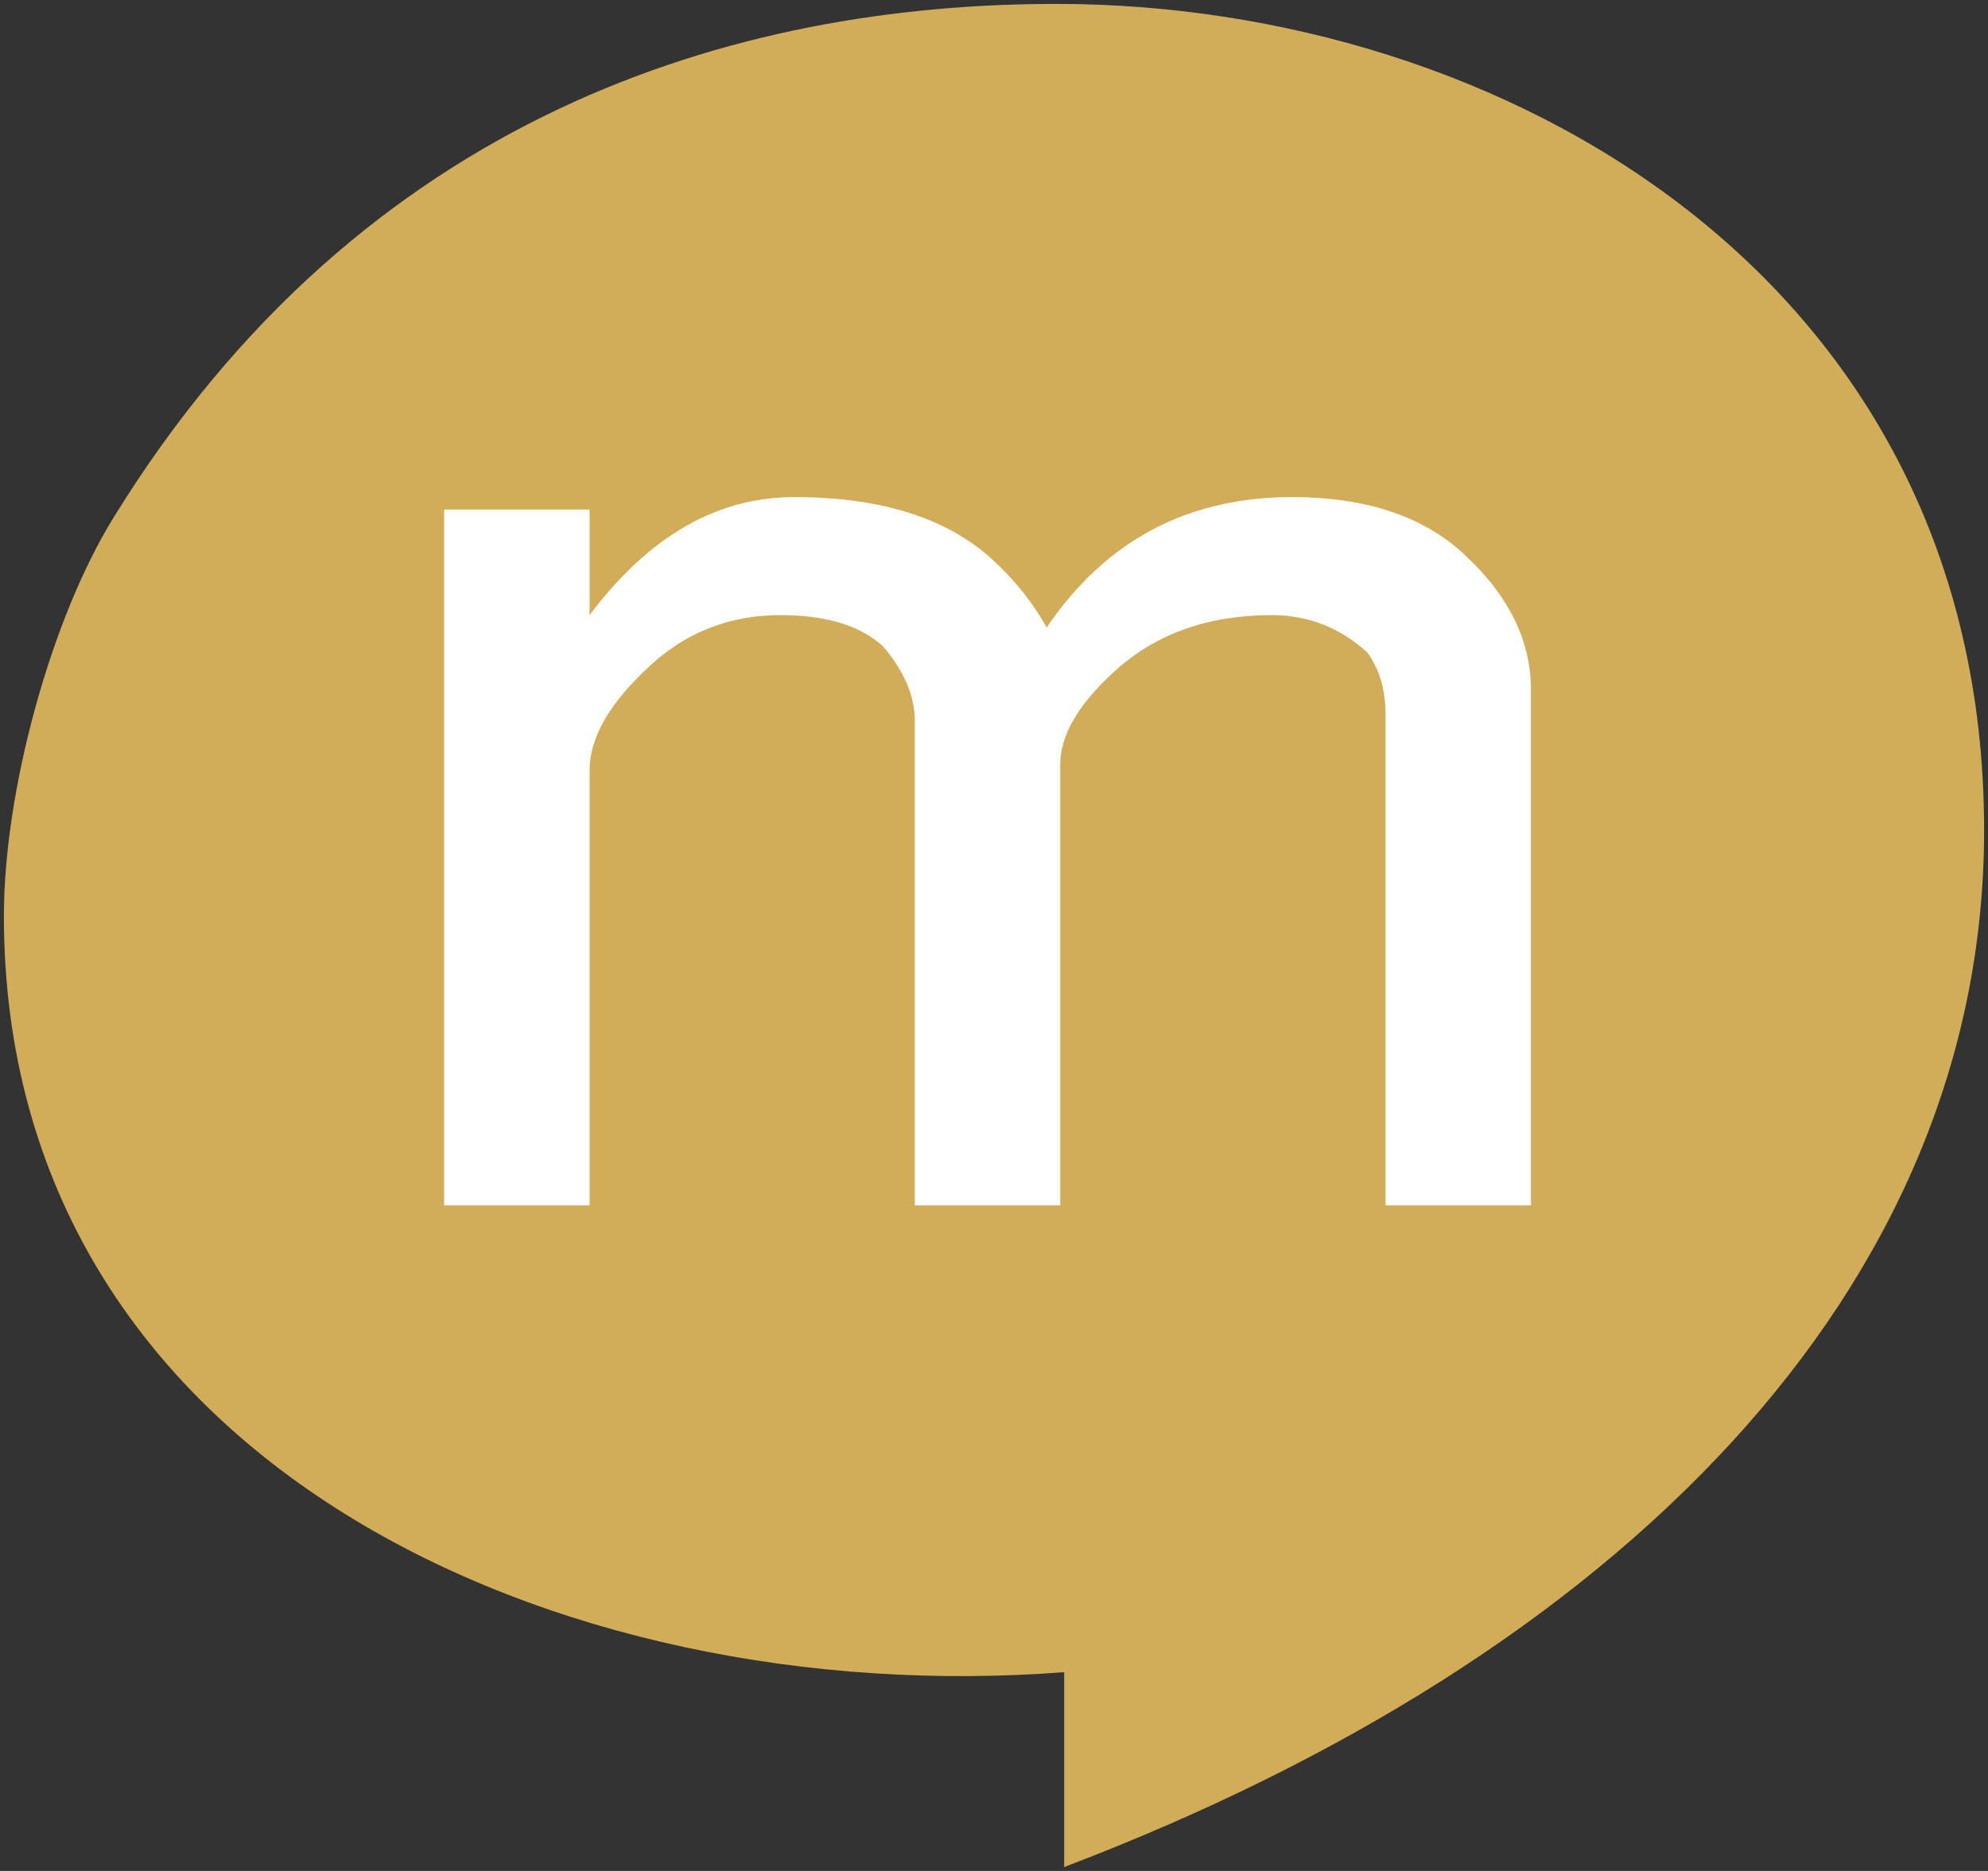 <?xml version="1.0" standalone="no"?>
<!-- Generator: Adobe Fireworks 10, Export SVG Extension by Aaron Beall (http://fireworks.abeall.com) . Version: 0.6.1  -->
<!DOCTYPE svg PUBLIC "-//W3C//DTD SVG 1.1//EN" "http://www.w3.org/Graphics/SVG/1.1/DTD/svg11.dtd">
<svg id="Untitled-%u30DA%u30FC%u30B8%201" viewBox="0 0 255 240" style="background-color:#ffffff00" version="1.1"
	xmlns="http://www.w3.org/2000/svg" xmlns:xlink="http://www.w3.org/1999/xlink" xml:space="preserve"
	x="0px" y="0px" width="255px" height="240px"
>
	<rect x="0" y="0" width="255" height="240" fill="#333333" stroke="none"/>
	<g id="%u80CC%u666F">
		<g>
			<path d="M 254.5 106.5 C 254.5 165.5 207.5 212.5 136.5 239.5 L 136.5 214.5 C 71.5 219.5 0.5 187.5 0.5 117.5 C 0.5 101.5 6.5 79.5 14.5 66.5 C 46.5 14.5 94.5 0.5 135.5 0.5 C 192.5 0.5 254.5 35.5 254.5 106.5 ZM 133.5 81.5 C 144.5 66.5 154.5 64.5 166.5 64.5 C 187.5 64.5 196.5 77.5 196.5 95.5 L 196.5 155.5 L 180.5 155.5 L 180.5 89.5 C 175.5 79.5 169.5 77.5 162.5 77.5 C 150.5 77.5 135.5 87.5 135.5 101.5 L 135.5 155.5 L 120.5 155.5 L 120.5 94.5 C 116.5 81.5 112.5 77.5 101.5 77.5 C 86.5 77.5 74.5 90.5 74.5 101.5 L 74.5 155.5 L 58.5 155.5 L 58.5 65.5 L 74.5 65.5 C 74.5 70.5 74.5 75.5 75.5 80.5 C 84.5 65.5 95.5 64.5 104.5 64.5 C 116.5 64.5 123.5 65.5 133.5 81.5 Z" fill="#d1ad59"/>
			<g>
				<path d="M 75.625 98.828 C 75.625 94.578 78.25 90.062 83.5 85.281 C 88.156 81.031 93.703 78.906 100.125 78.906 C 105.953 78.906 110.328 80.234 113.25 82.891 C 115.969 86.078 117.344 89.266 117.344 92.453 L 117.344 154.609 L 136 154.609 L 136 98.031 C 136 94.312 138.328 90.328 143 86.078 C 148.25 81.297 154.953 78.906 163.125 78.906 C 167.781 78.906 171.875 80.5 175.375 83.688 C 176.938 85.812 177.719 88.469 177.719 91.656 L 177.719 154.609 L 196.375 154.609 L 196.375 88.469 C 196.375 82.094 193.453 76.25 187.625 70.938 C 182.375 66.156 175.078 63.766 165.75 63.766 C 152.328 63.766 141.828 69.344 134.25 80.5 C 132.5 77.312 130.156 74.391 127.25 71.734 C 121.406 66.422 112.953 63.766 101.875 63.766 C 91.953 63.766 83.203 68.812 75.625 78.906 L 75.625 65.359 L 56.969 65.359 L 56.969 154.609 L 75.625 154.609 L 75.625 98.828 L 75.625 98.828 Z" fill="#ffffff"/>
			</g>
		</g>
	</g>
	<g id="%u30EC%u30A4%u30E4%u30FC%201">
	</g>
</svg>